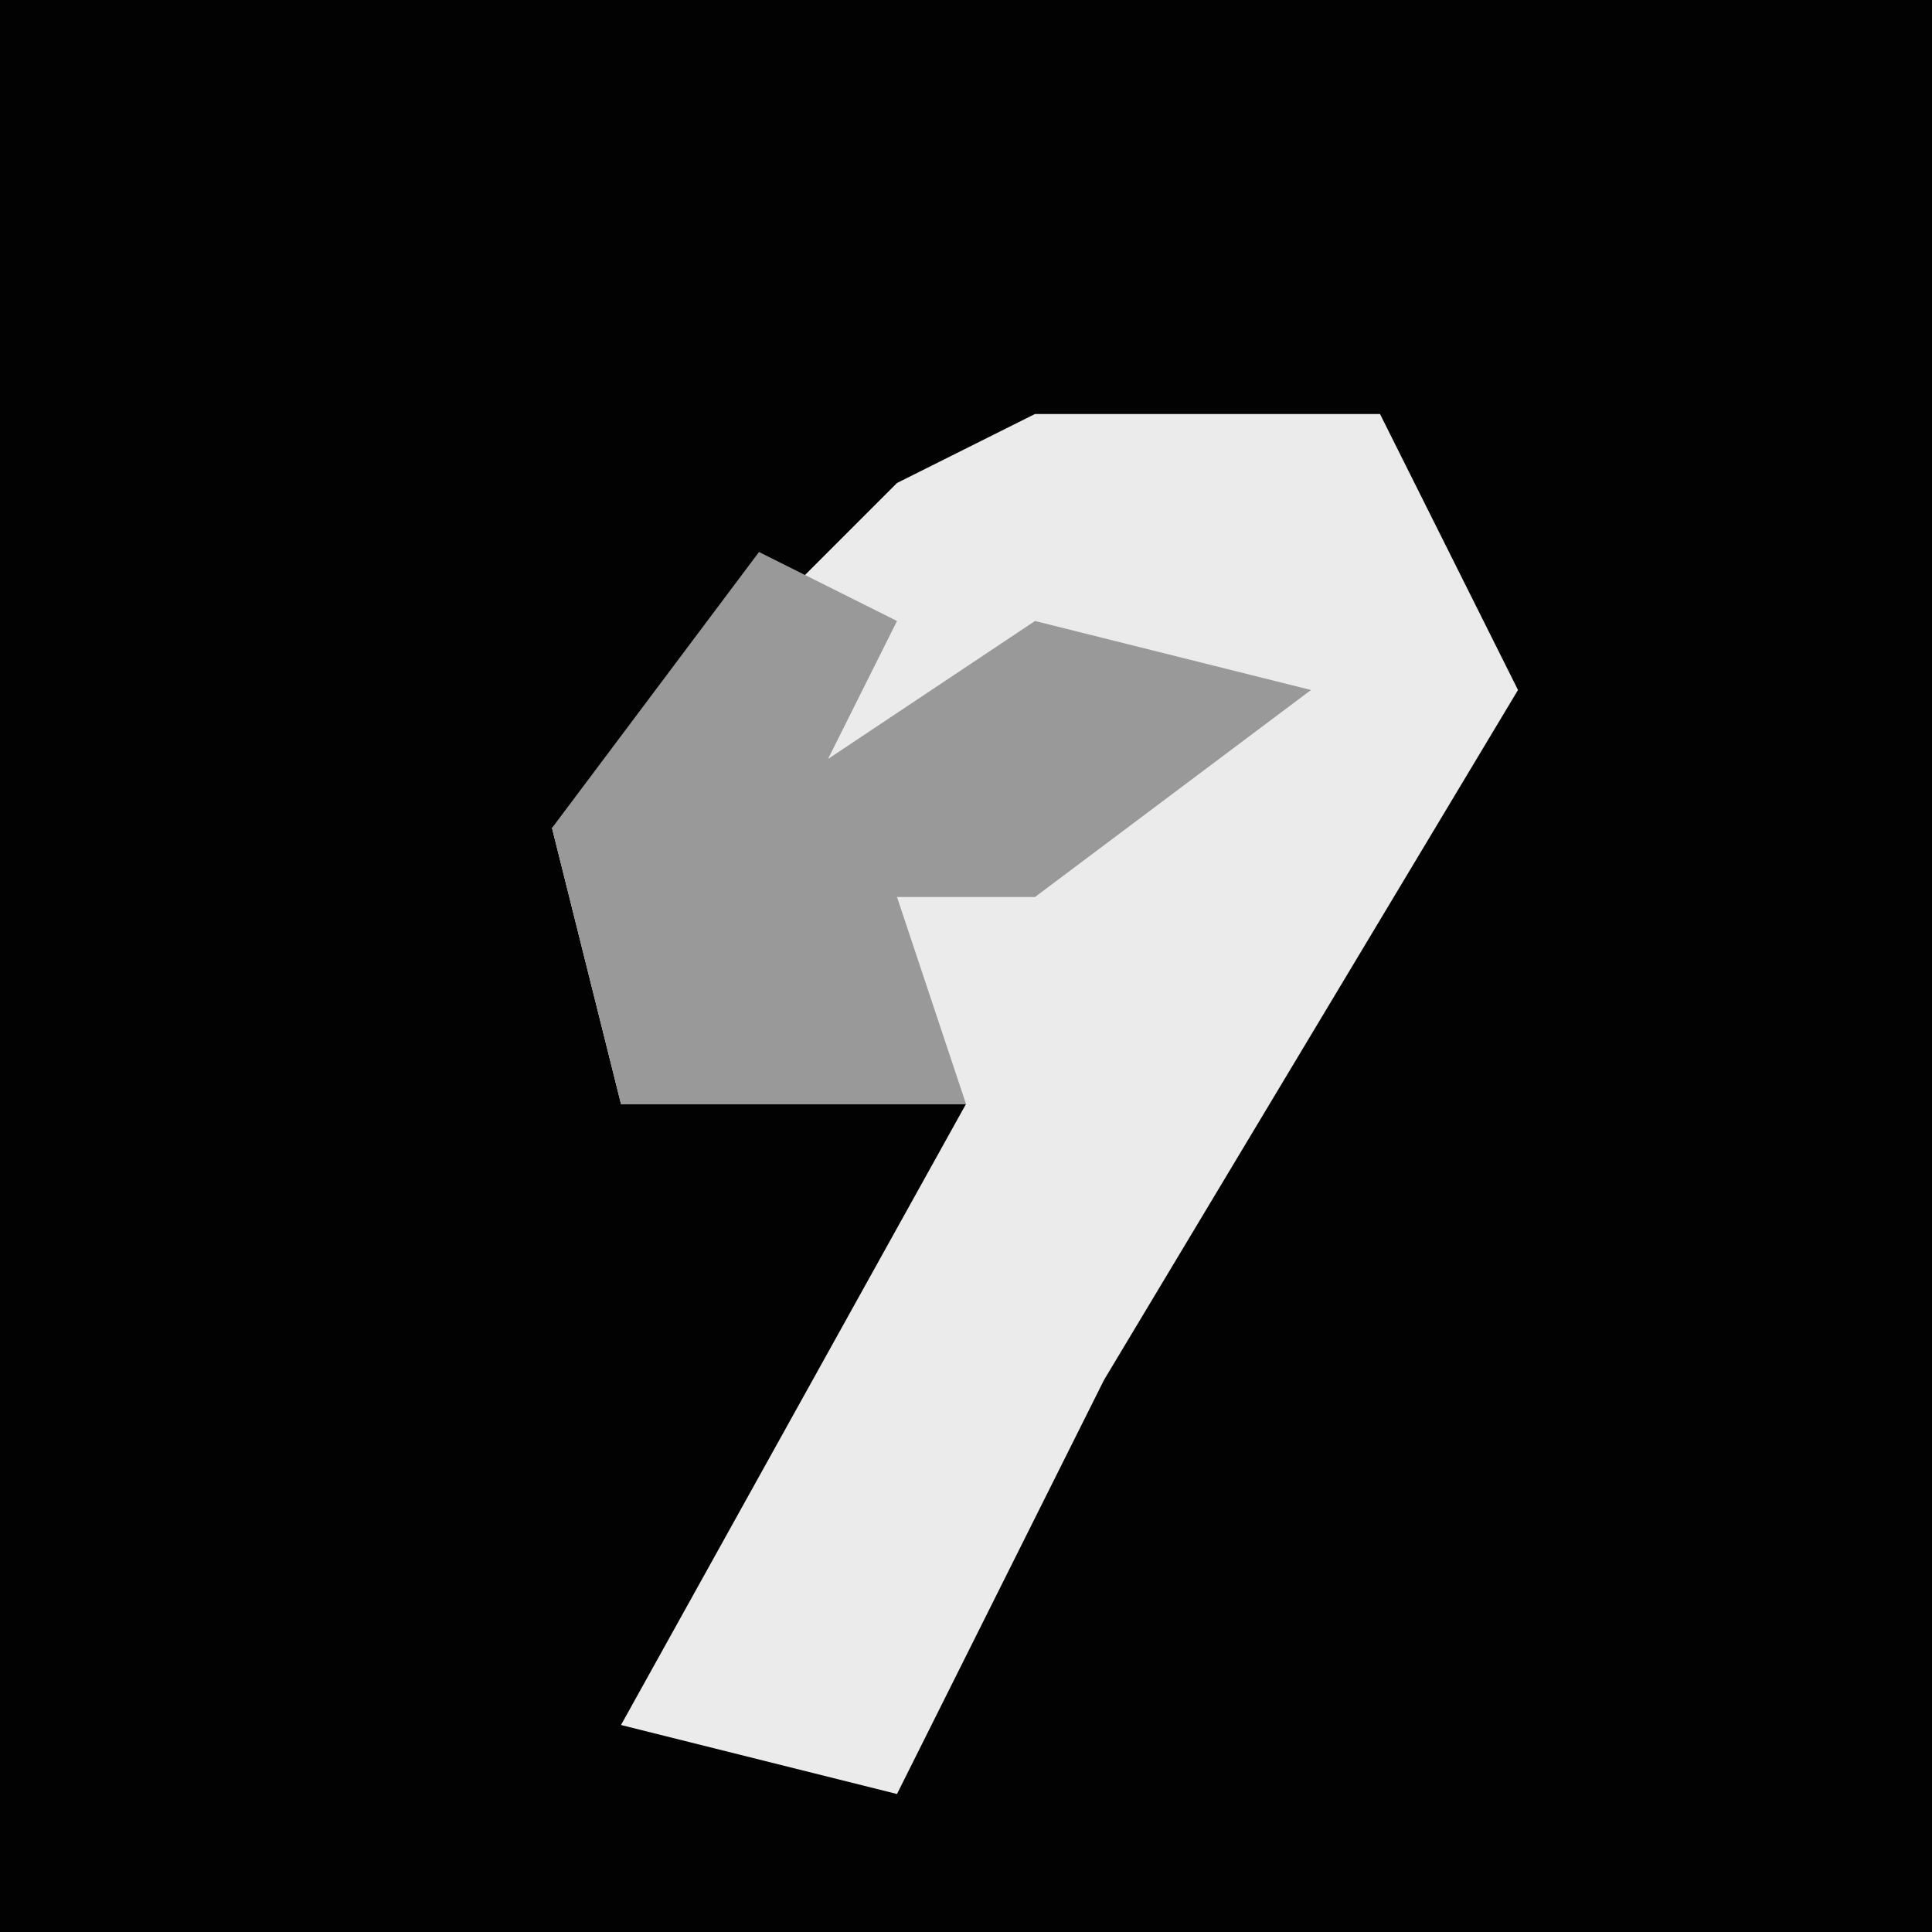 <?xml version="1.0" encoding="UTF-8"?>
<svg version="1.1" xmlns="http://www.w3.org/2000/svg" width="28" height="28">
<path d="M0,0 L28,0 L28,28 L0,28 Z " fill="#020202" transform="translate(0,0)"/>
<path d="M0,0 L5,0 L7,4 L1,14 L-2,20 L-6,19 L-1,10 L-6,10 L-7,6 L-2,1 Z " fill="#EBEBEB" transform="translate(15,6)"/>
<path d="M0,0 L2,1 L1,3 L4,1 L8,2 L4,5 L2,5 L3,8 L-2,8 L-3,4 Z " fill="#999999" transform="translate(11,8)"/>
</svg>
